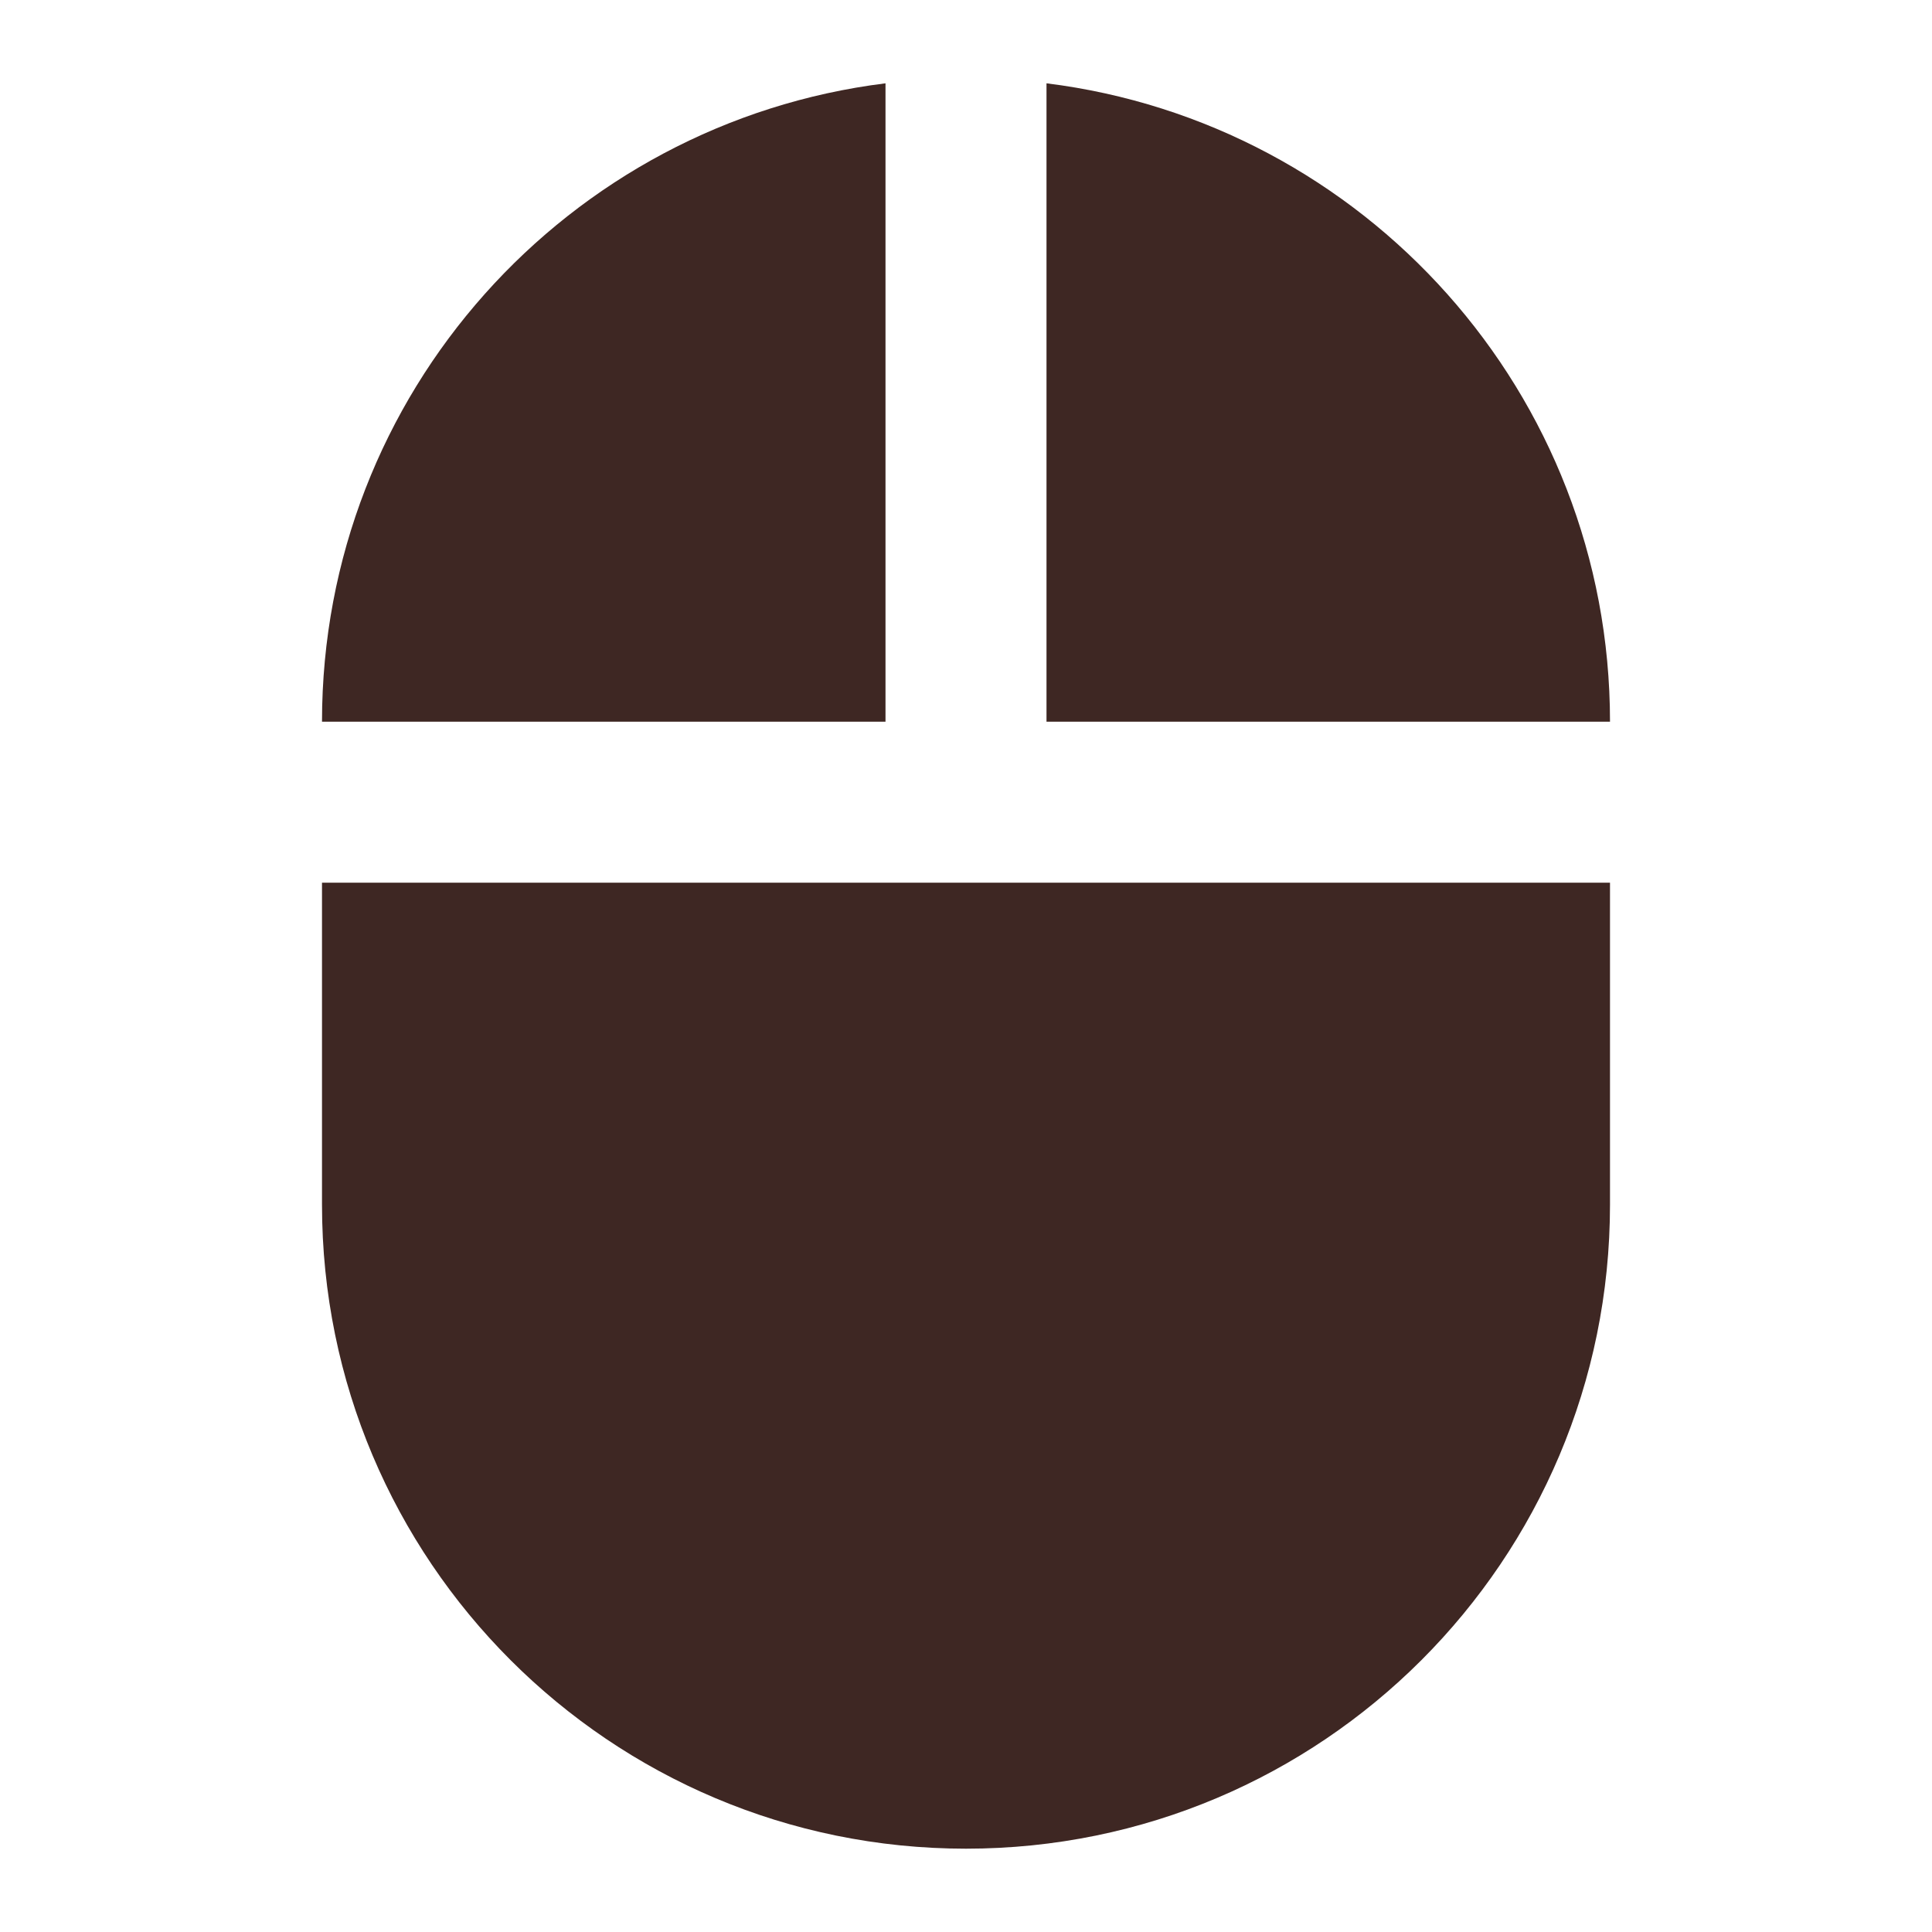 <svg fill="#3E2723" height="48" viewBox="0 0 48 48" width="48" xmlns="http://www.w3.org/2000/svg"><path d="m26 2.07v15.86h14c0-8.16-6.11-14.88-14-15.86zm-18 27.86c0 8.84 7.16 16 16 16s16-7.16 16-16v-8h-32zm14-27.86c-7.89.98-14 7.7-14 15.86h14z" fill="#3E2723"/></svg>